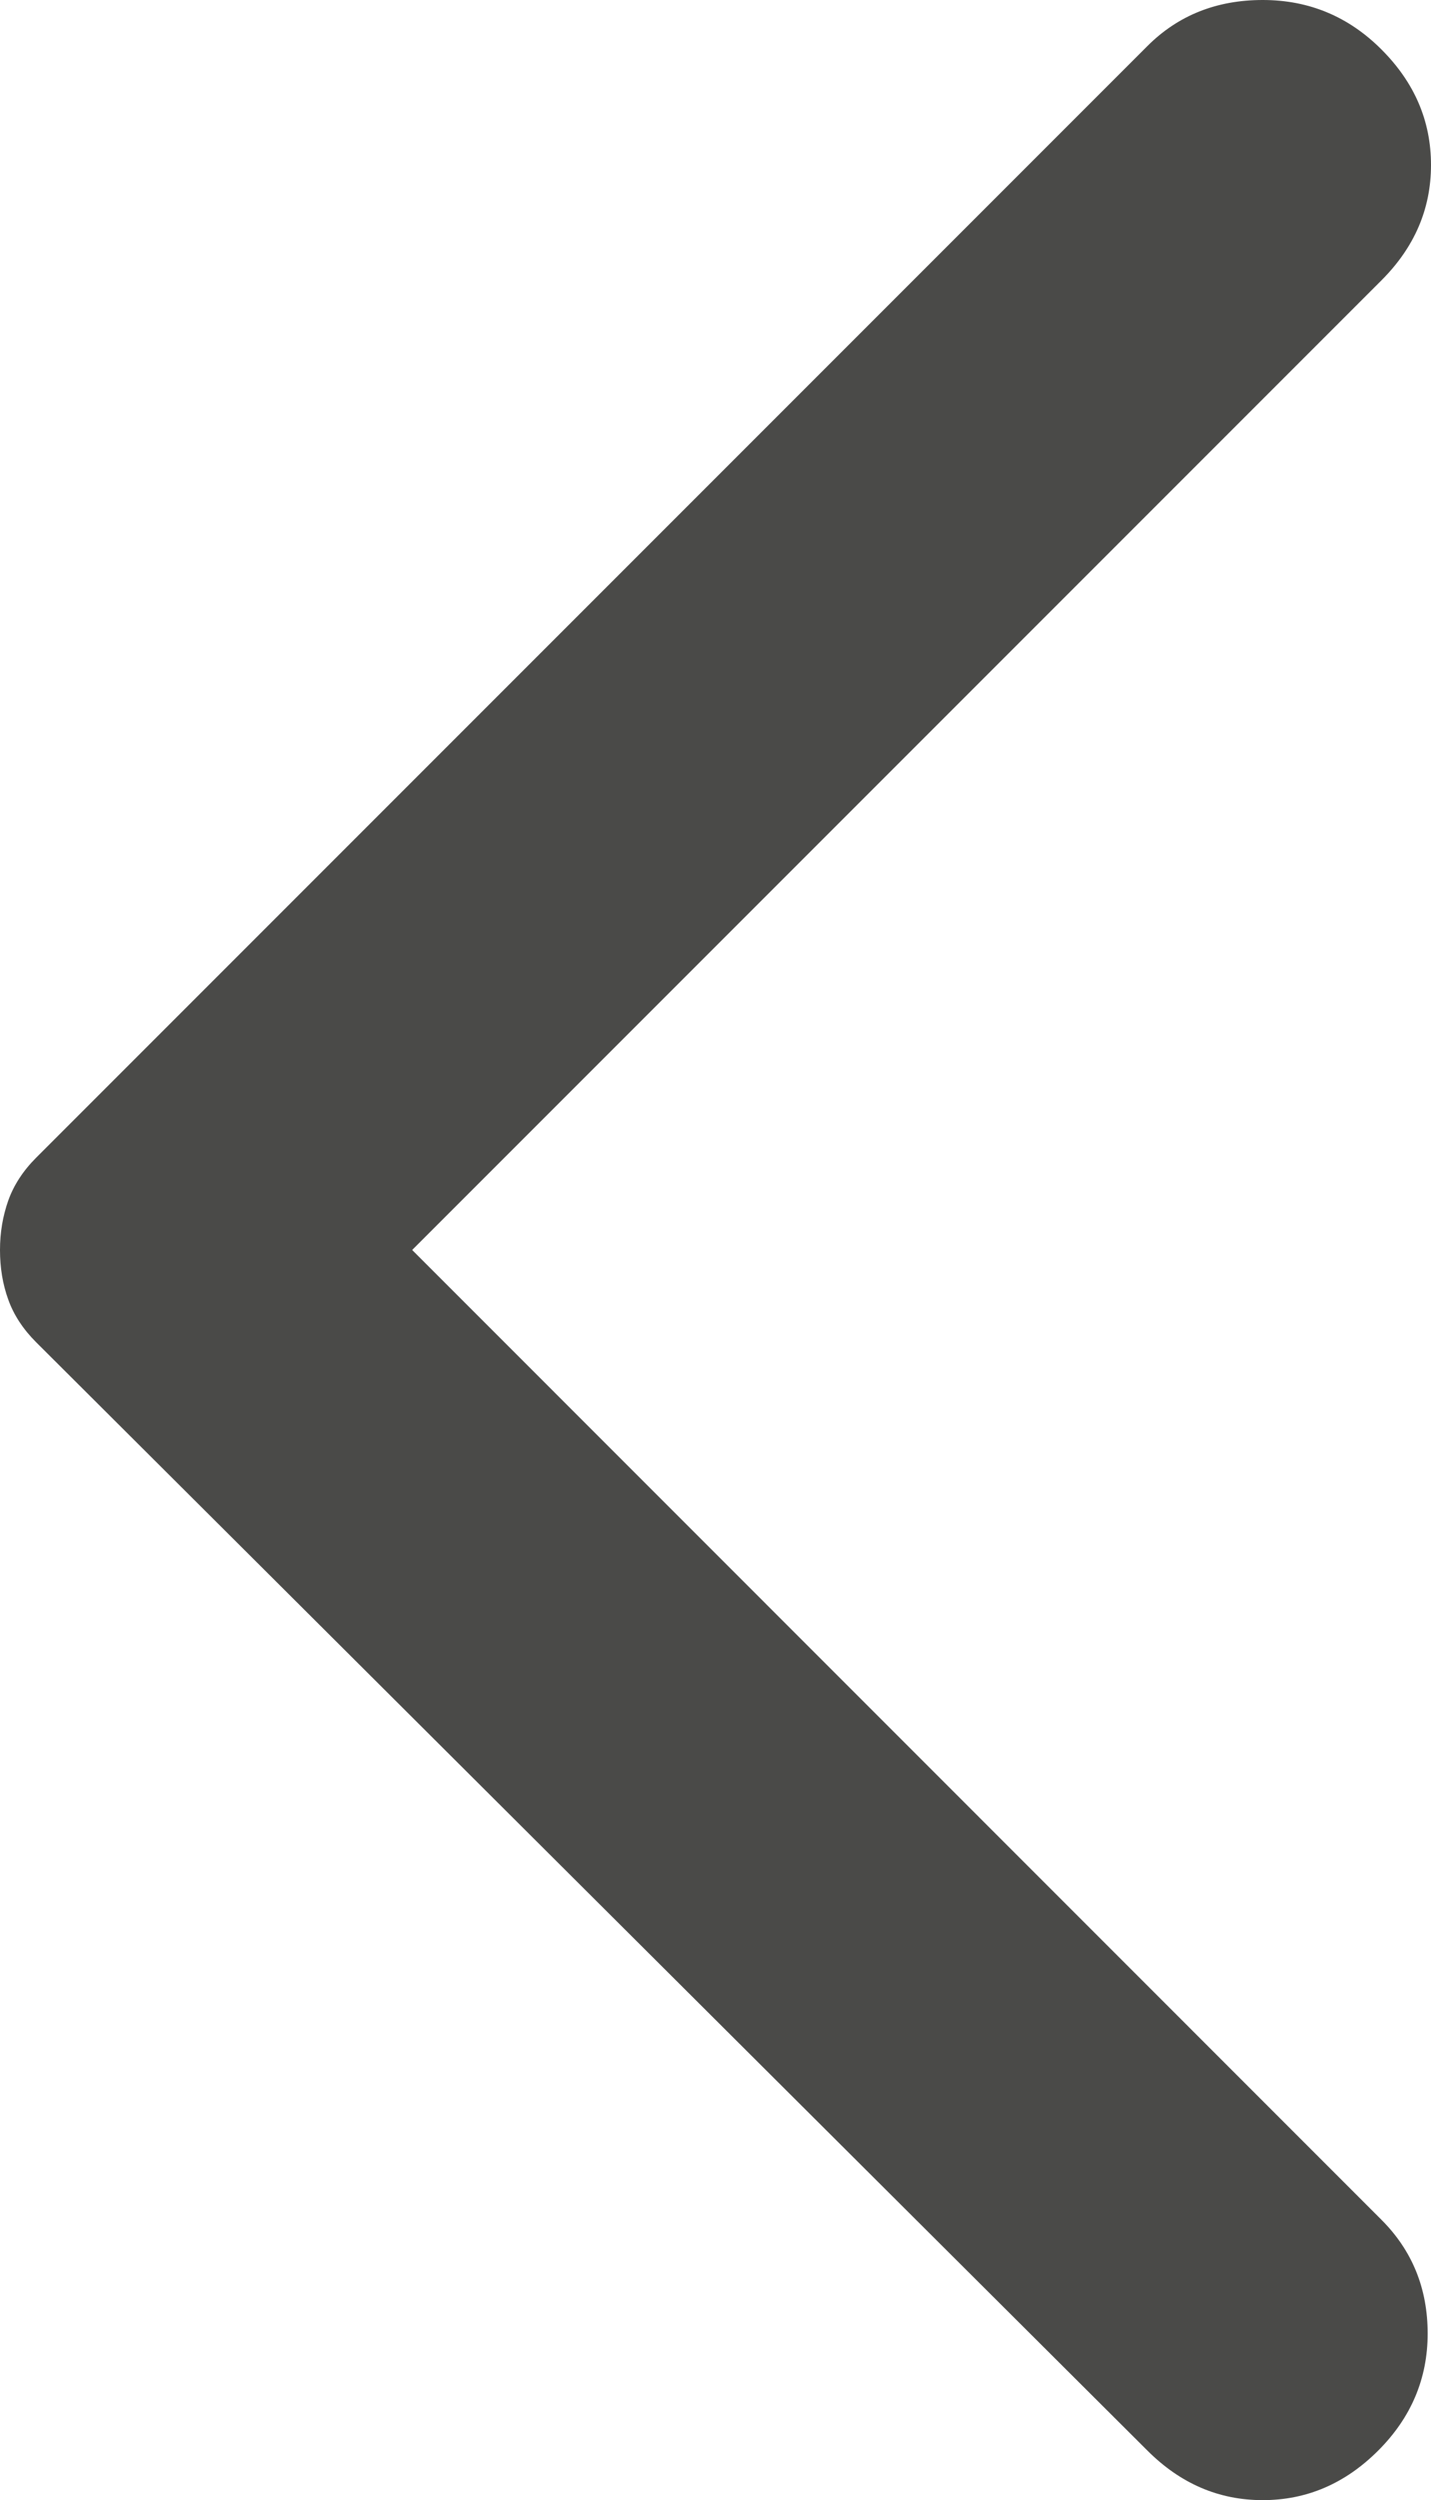 <svg 
          width="8.138" 
          height="14.213" fill="none" 
          xmlns="http://www.w3.org/2000/svg">
          <path d="M 6.525 13.931 L 0.206 7.631 C 0.131 7.556 0.078 7.475 0.047 7.388 C 0.015 7.3 -0 7.206 0 7.106 C 0 7.006 0.016 6.913 0.047 6.825 C 0.078 6.738 0.131 6.656 0.206 6.581 L 6.525 0.262 C 6.7 0.087 6.919 0 7.181 0 C 7.444 0 7.669 0.094 7.856 0.281 C 8.044 0.469 8.138 0.687 8.138 0.938 C 8.138 1.188 8.044 1.406 7.856 1.594 L 2.344 7.106 L 7.856 12.619 C 8.031 12.794 8.119 13.009 8.119 13.266 C 8.119 13.522 8.025 13.744 7.838 13.931 C 7.65 14.119 7.431 14.213 7.181 14.213 C 6.931 14.213 6.713 14.119 6.525 13.931 Z" fill="rgb(74,74,72)"/>
        </svg>